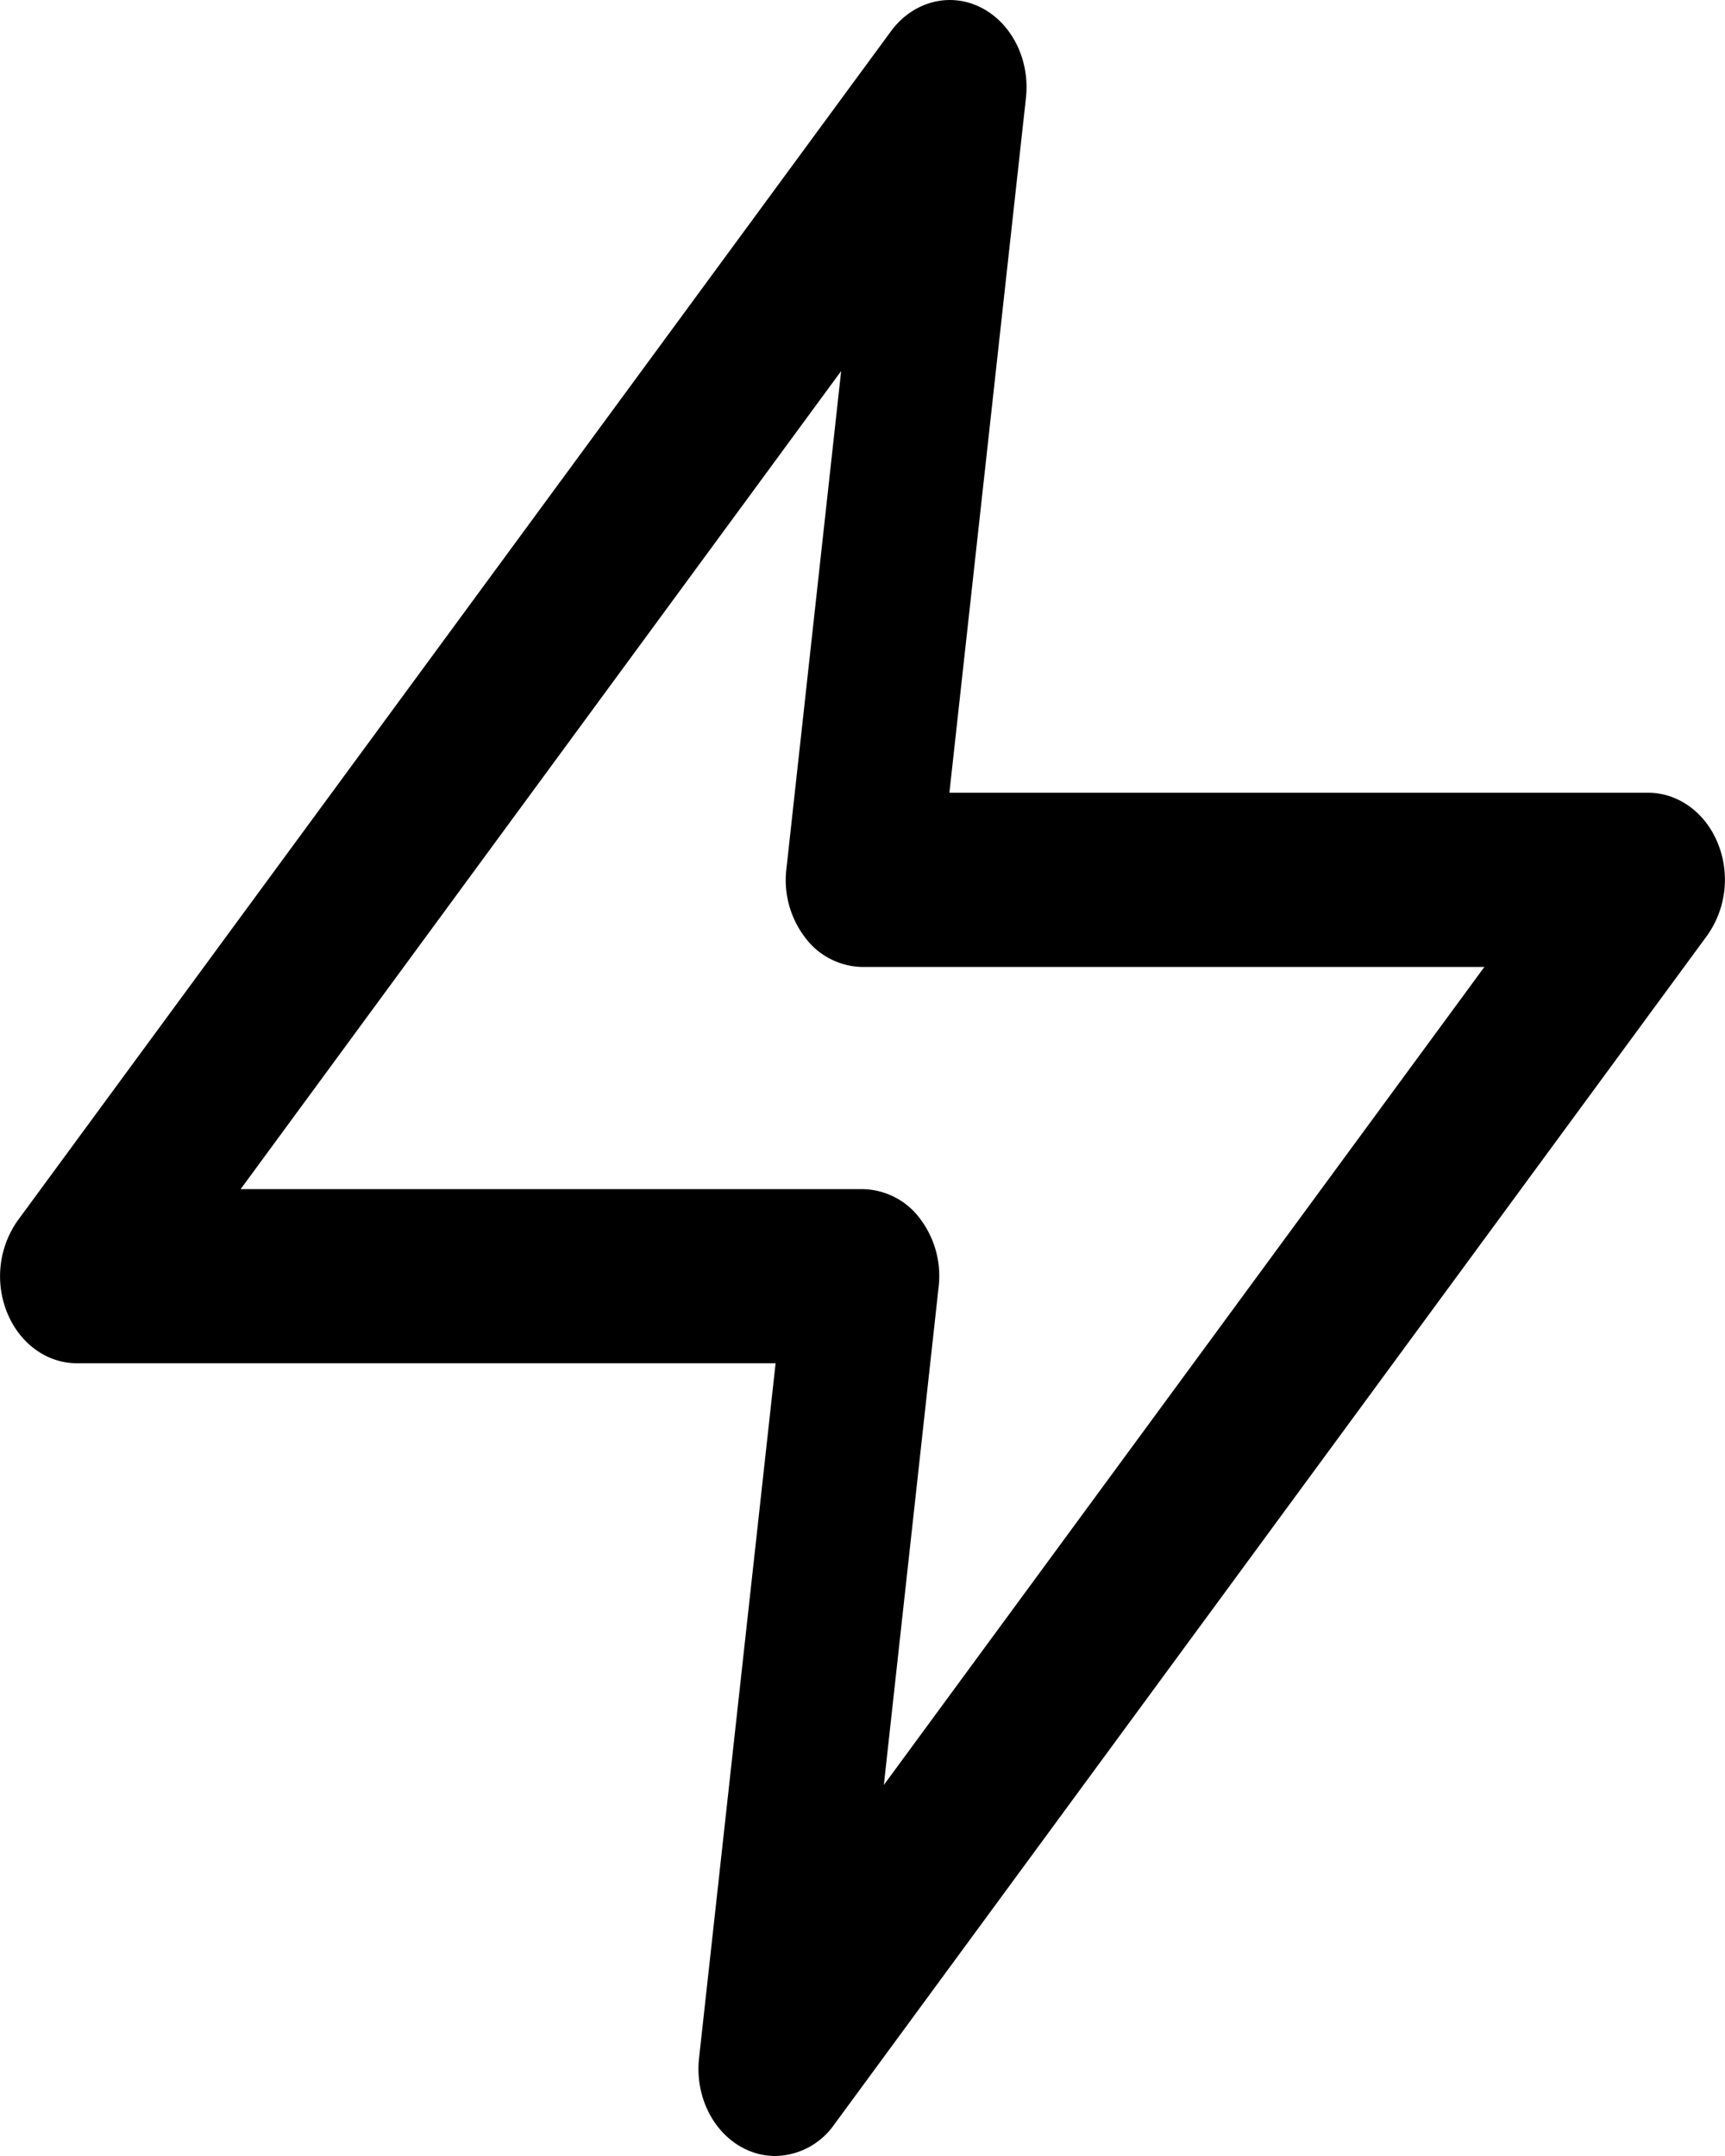<svg xmlns="http://www.w3.org/2000/svg" width="16" height="20"><path fill-rule="evenodd" d="M15.932 7.819c-.117-.284-.368-.465-.644-.465H8.806l.71-6.446C9.555.553 9.383.21 9.093.067c-.29-.143-.628-.051-.83.224L.165 11.321a.899.899 0 0 0-.097.86c.117.284.368.465.644.465h6.482l-.71 6.446c-.039.356.133.698.423.841A.639.639 0 0 0 7.19 20a.68.68 0 0 0 .547-.291l8.097-11.03a.897.897 0 0 0 .098-.86zm-7.734 8.739l.508-4.619a.88.88 0 0 0-.173-.635.676.676 0 0 0-.533-.273H2.232l5.57-7.589-.508 4.62a.877.877 0 0 0 .173.634A.676.676 0 0 0 8 8.97h5.768l-5.57 7.588z"/></svg>